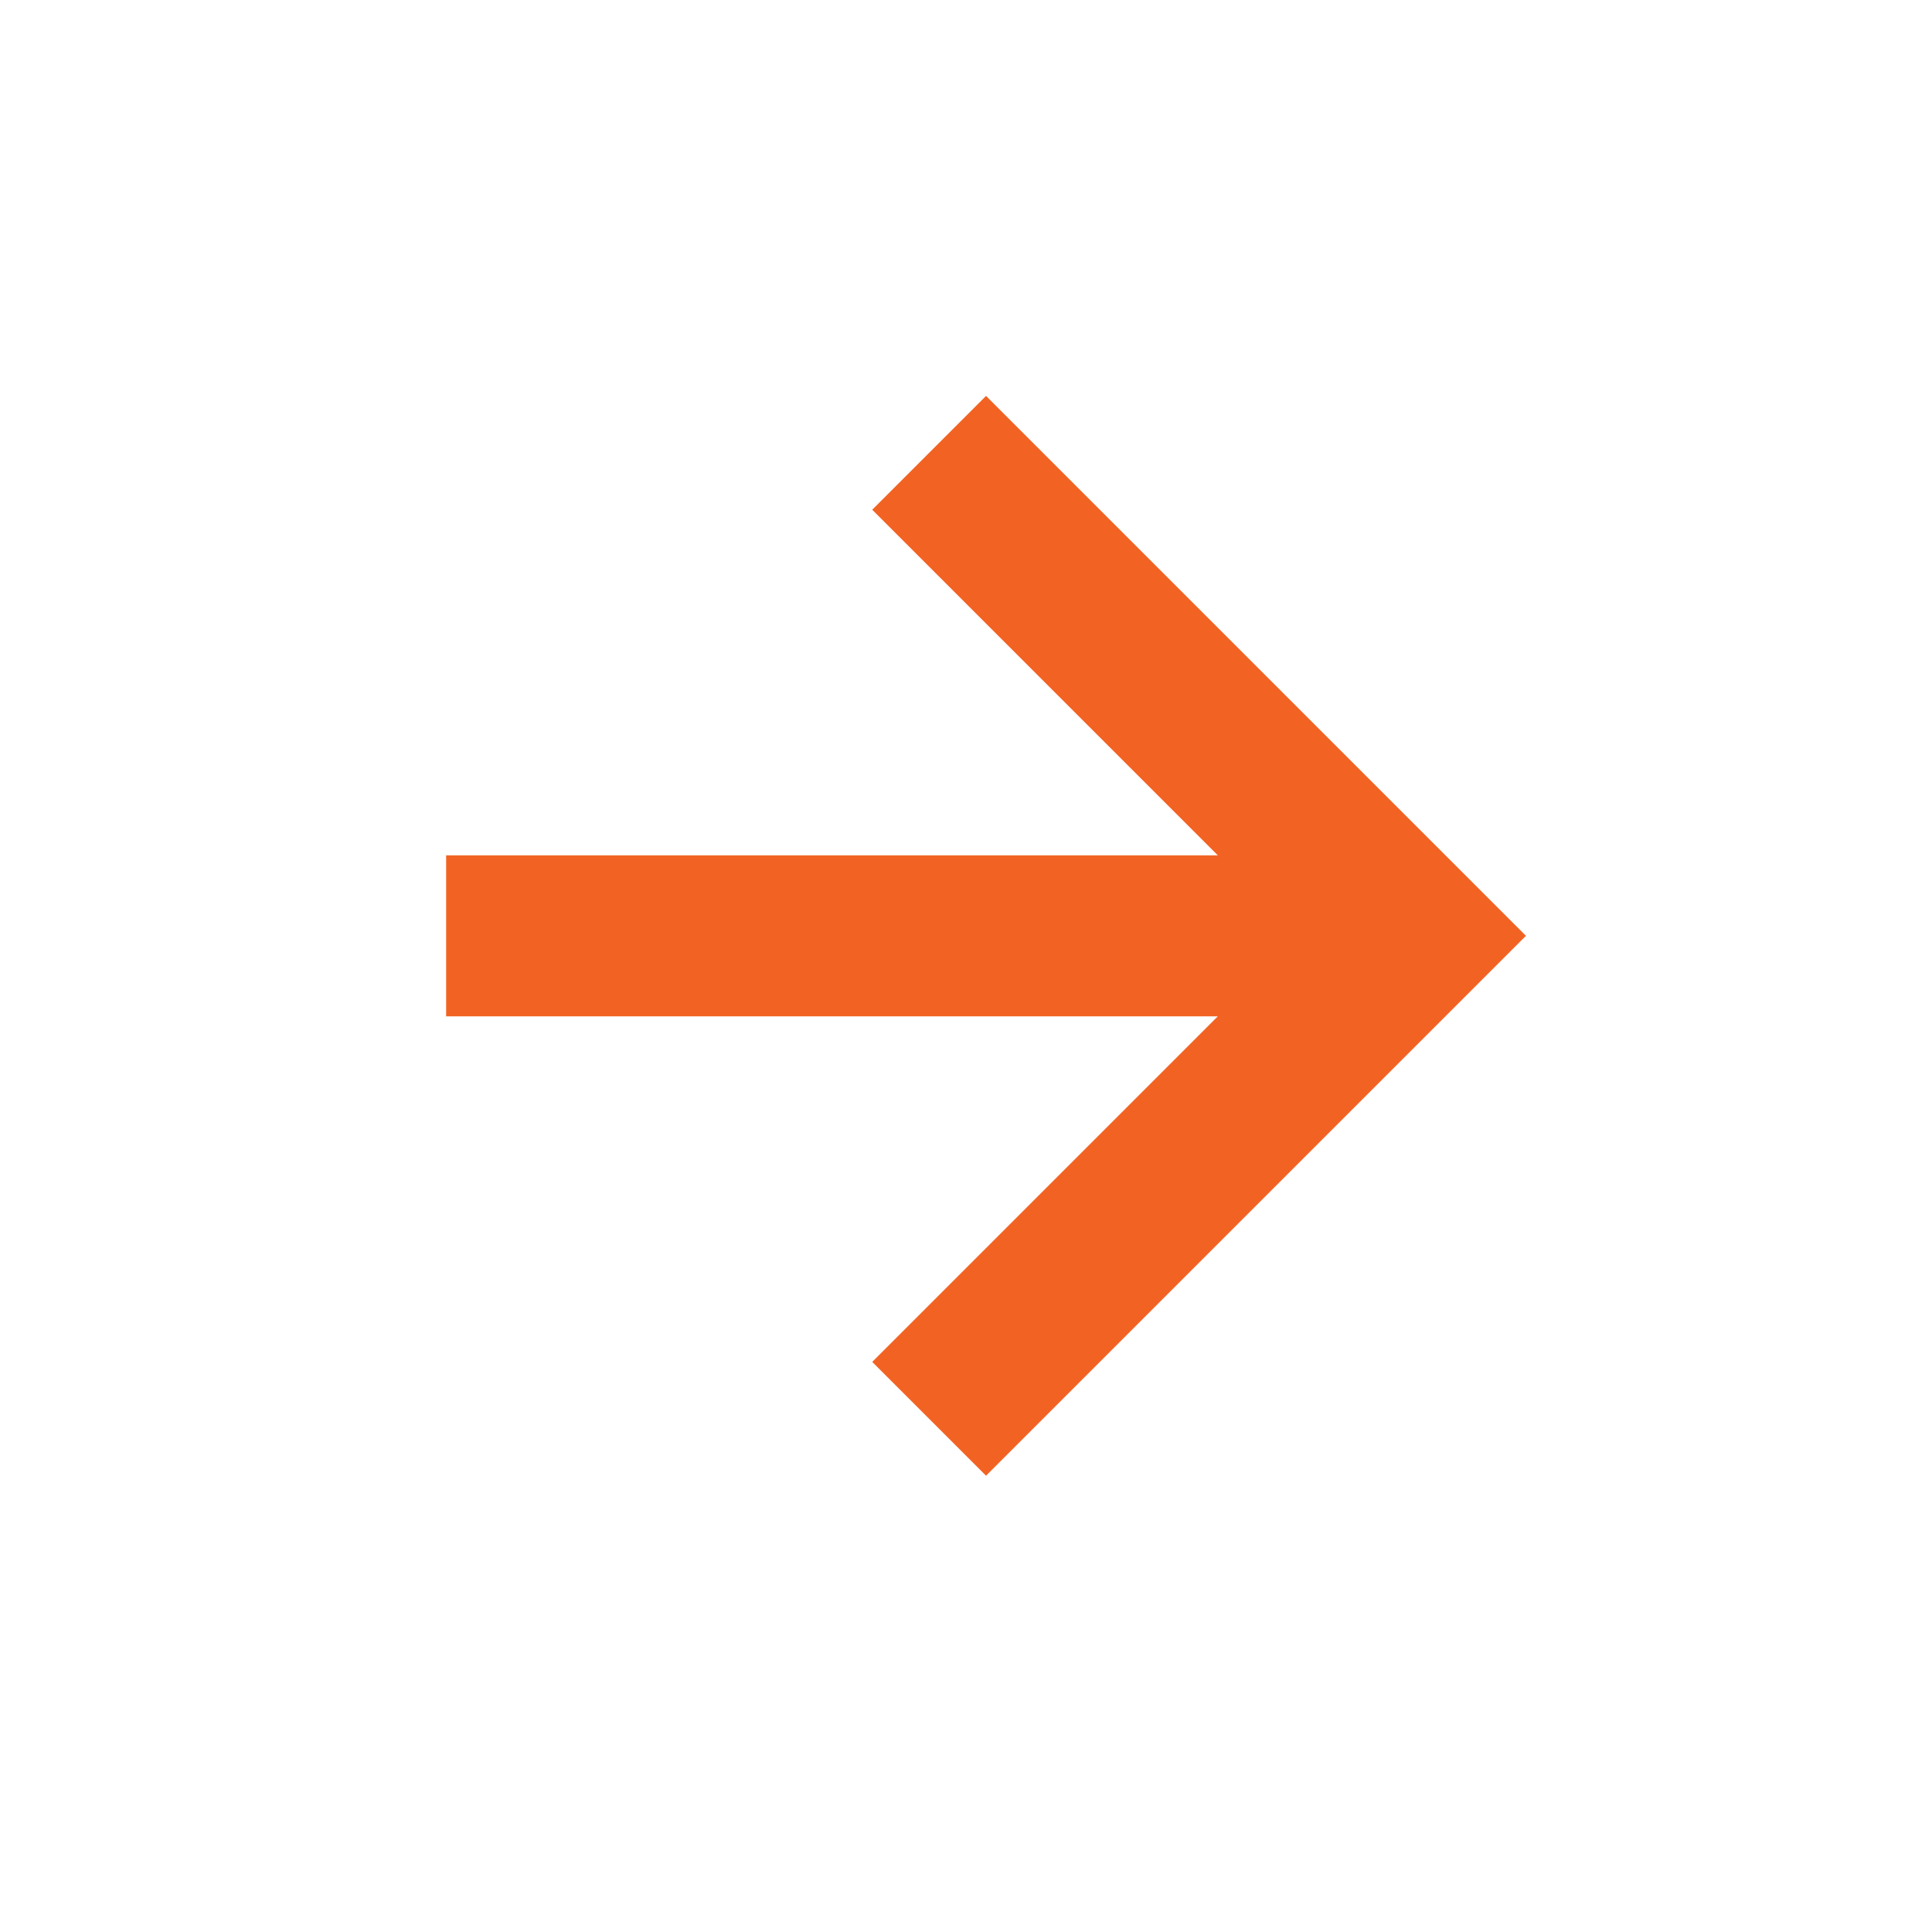 <svg width="24" height="24" viewBox="0 0 24 24" fill="none" xmlns="http://www.w3.org/2000/svg">
<path d="M10.835 16.918L12.249 18.332L18.956 11.625L12.249 4.918L10.835 6.332L15.128 10.625H5.542V12.625H15.128L10.835 16.918Z" fill="#F26323"/>
</svg>
